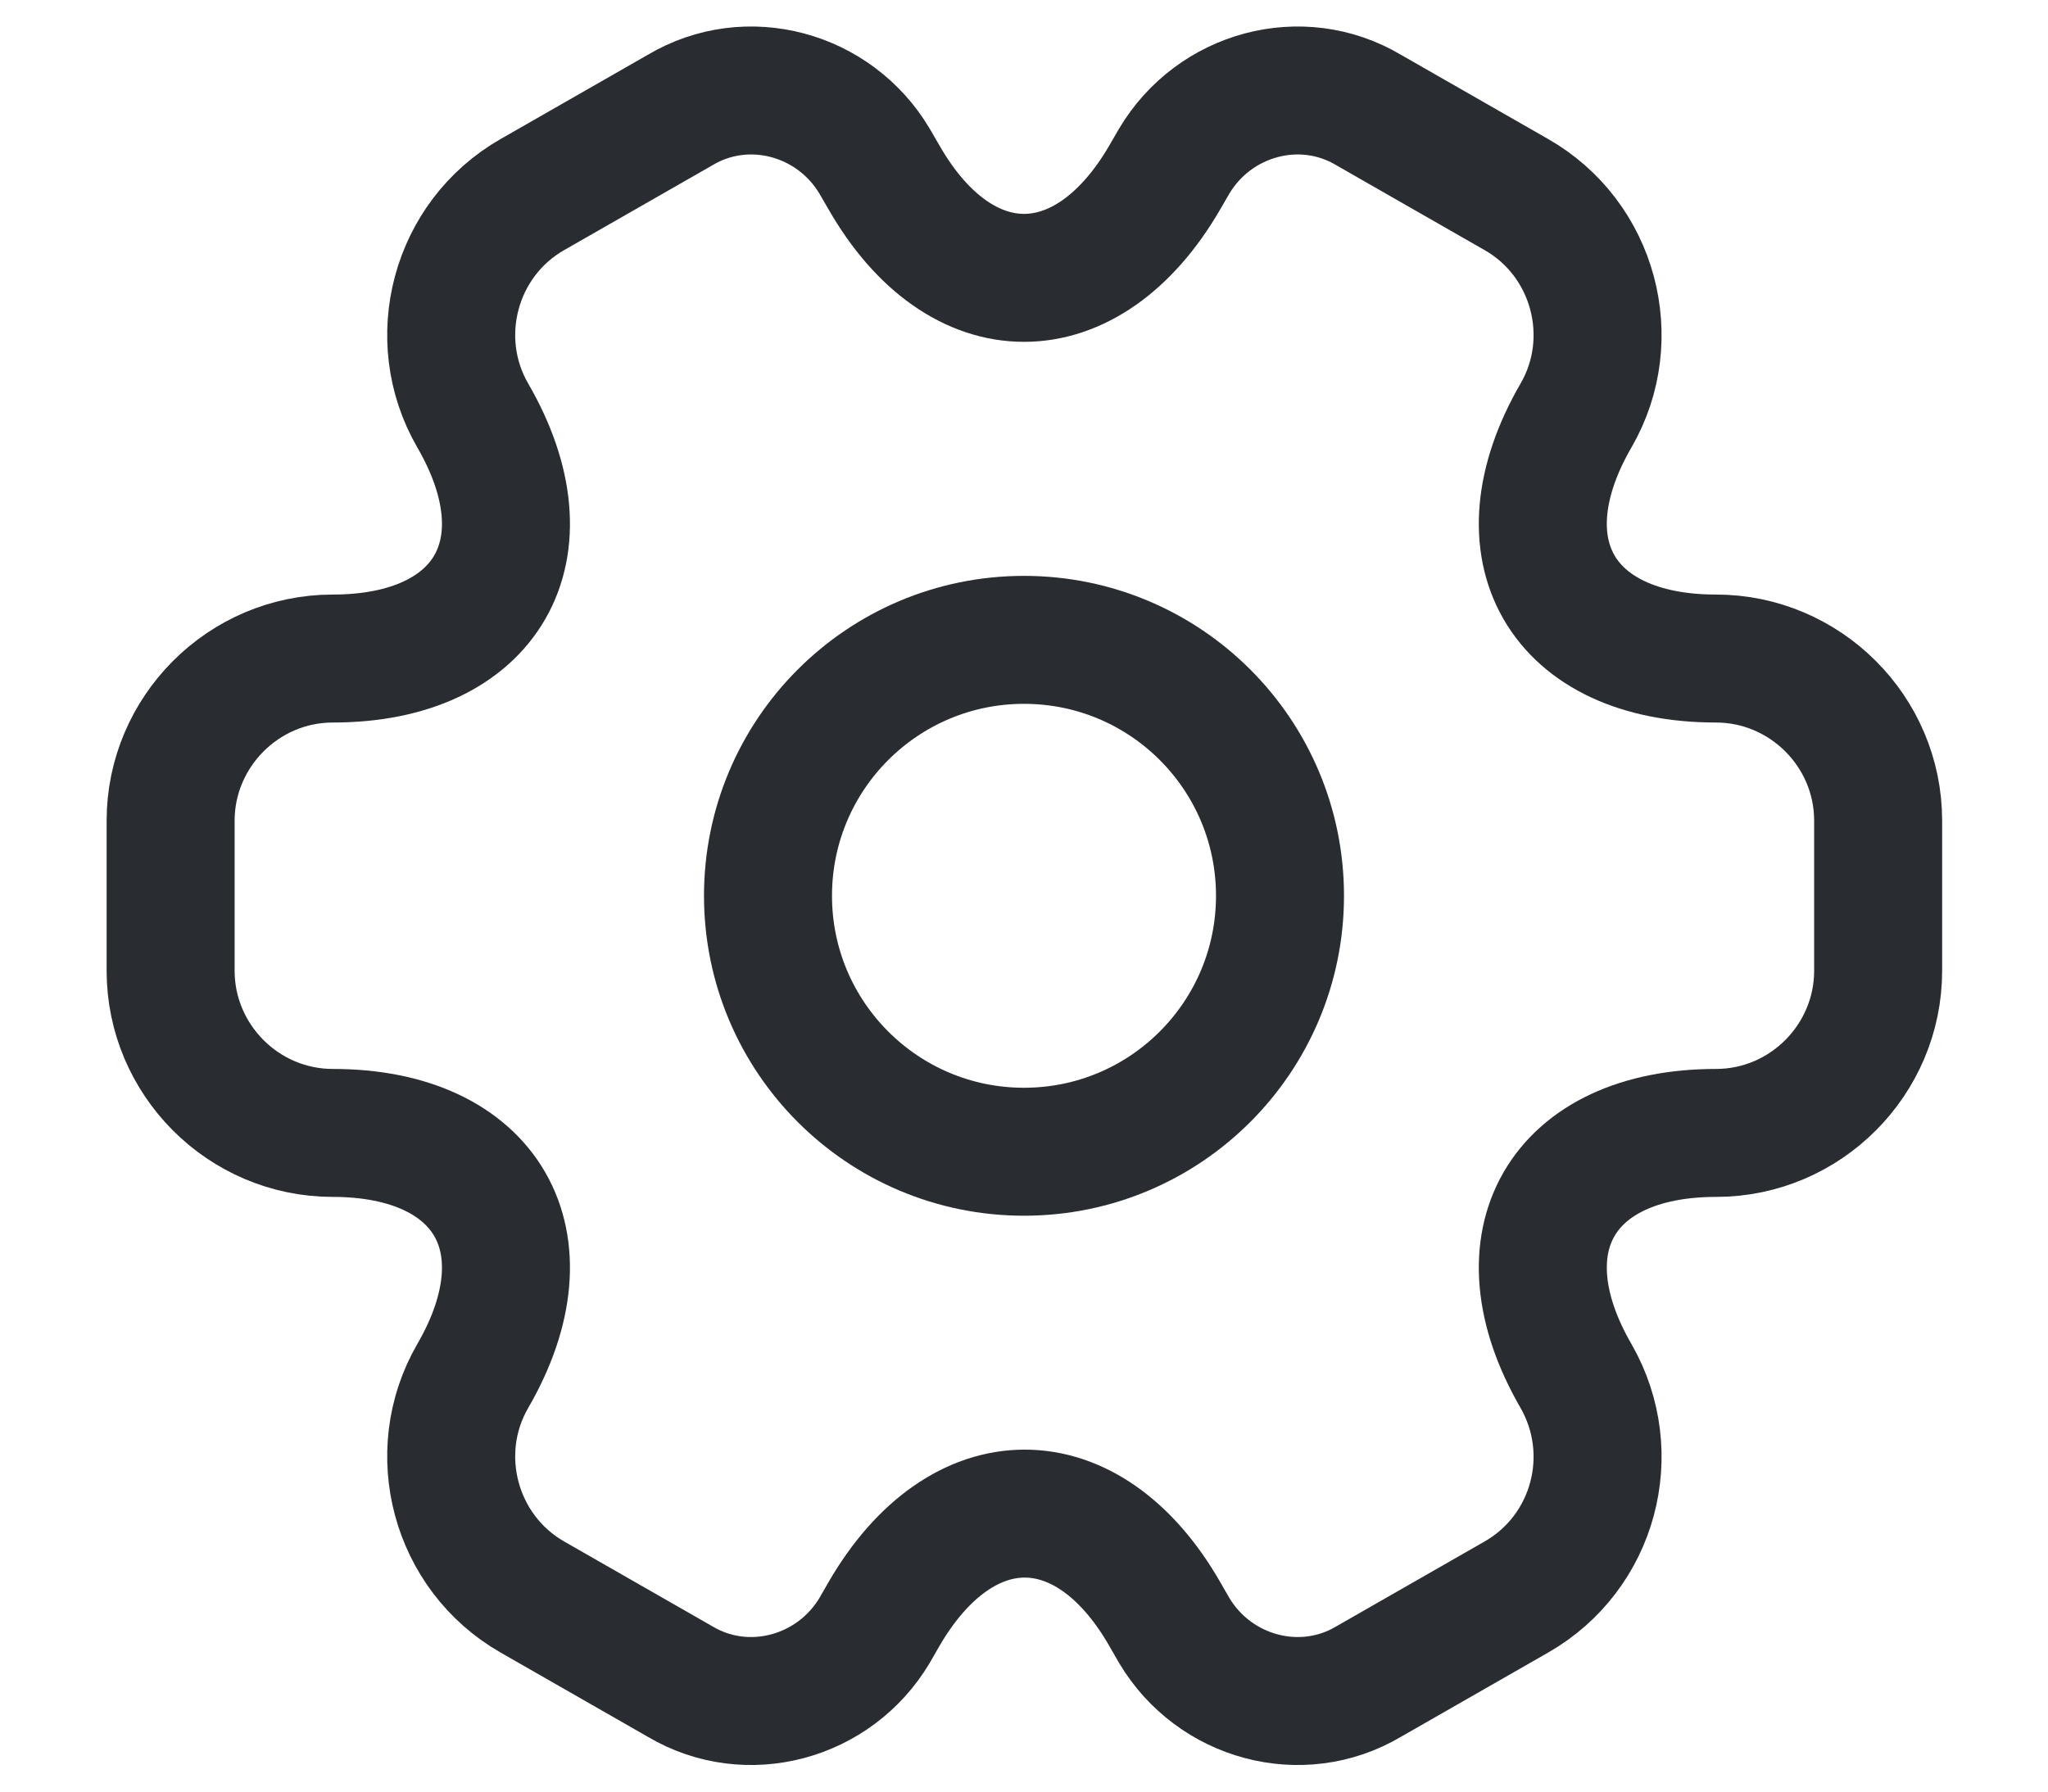 <svg width="16" height="14" viewBox="0 0 16 14" fill="none" xmlns="http://www.w3.org/2000/svg">
<path d="M8 9C9.105 9 10 8.104 10 7C10 5.895 9.105 5 8 5C6.895 5 6 5.895 6 7C6 8.104 6.895 9 8 9Z" stroke="#292D32" stroke-miterlimit="10" stroke-linecap="round" stroke-linejoin="round"/>
<path d="M1.333 7.586V6.413C1.333 5.72 1.9 5.146 2.6 5.146C3.806 5.146 4.3 4.293 3.693 3.246C3.346 2.646 3.553 1.866 4.16 1.52L5.313 0.86C5.84 0.546 6.52 0.733 6.833 1.26L6.906 1.386C7.506 2.433 8.493 2.433 9.1 1.386L9.173 1.26C9.486 0.733 10.166 0.546 10.693 0.86L11.846 1.52C12.453 1.866 12.66 2.646 12.313 3.246C11.706 4.293 12.2 5.146 13.406 5.146C14.1 5.146 14.673 5.713 14.673 6.413V7.586C14.673 8.28 14.106 8.853 13.406 8.853C12.2 8.853 11.706 9.706 12.313 10.753C12.66 11.36 12.453 12.133 11.846 12.48L10.693 13.14C10.166 13.453 9.486 13.266 9.173 12.74L9.1 12.613C8.5 11.566 7.513 11.566 6.906 12.613L6.833 12.74C6.52 13.266 5.84 13.453 5.313 13.14L4.16 12.48C3.553 12.133 3.346 11.353 3.693 10.753C4.3 9.706 3.806 8.853 2.6 8.853C1.9 8.853 1.333 8.28 1.333 7.586Z" stroke="#292D32" stroke-miterlimit="10" stroke-linecap="round" stroke-linejoin="round"/>
</svg>
